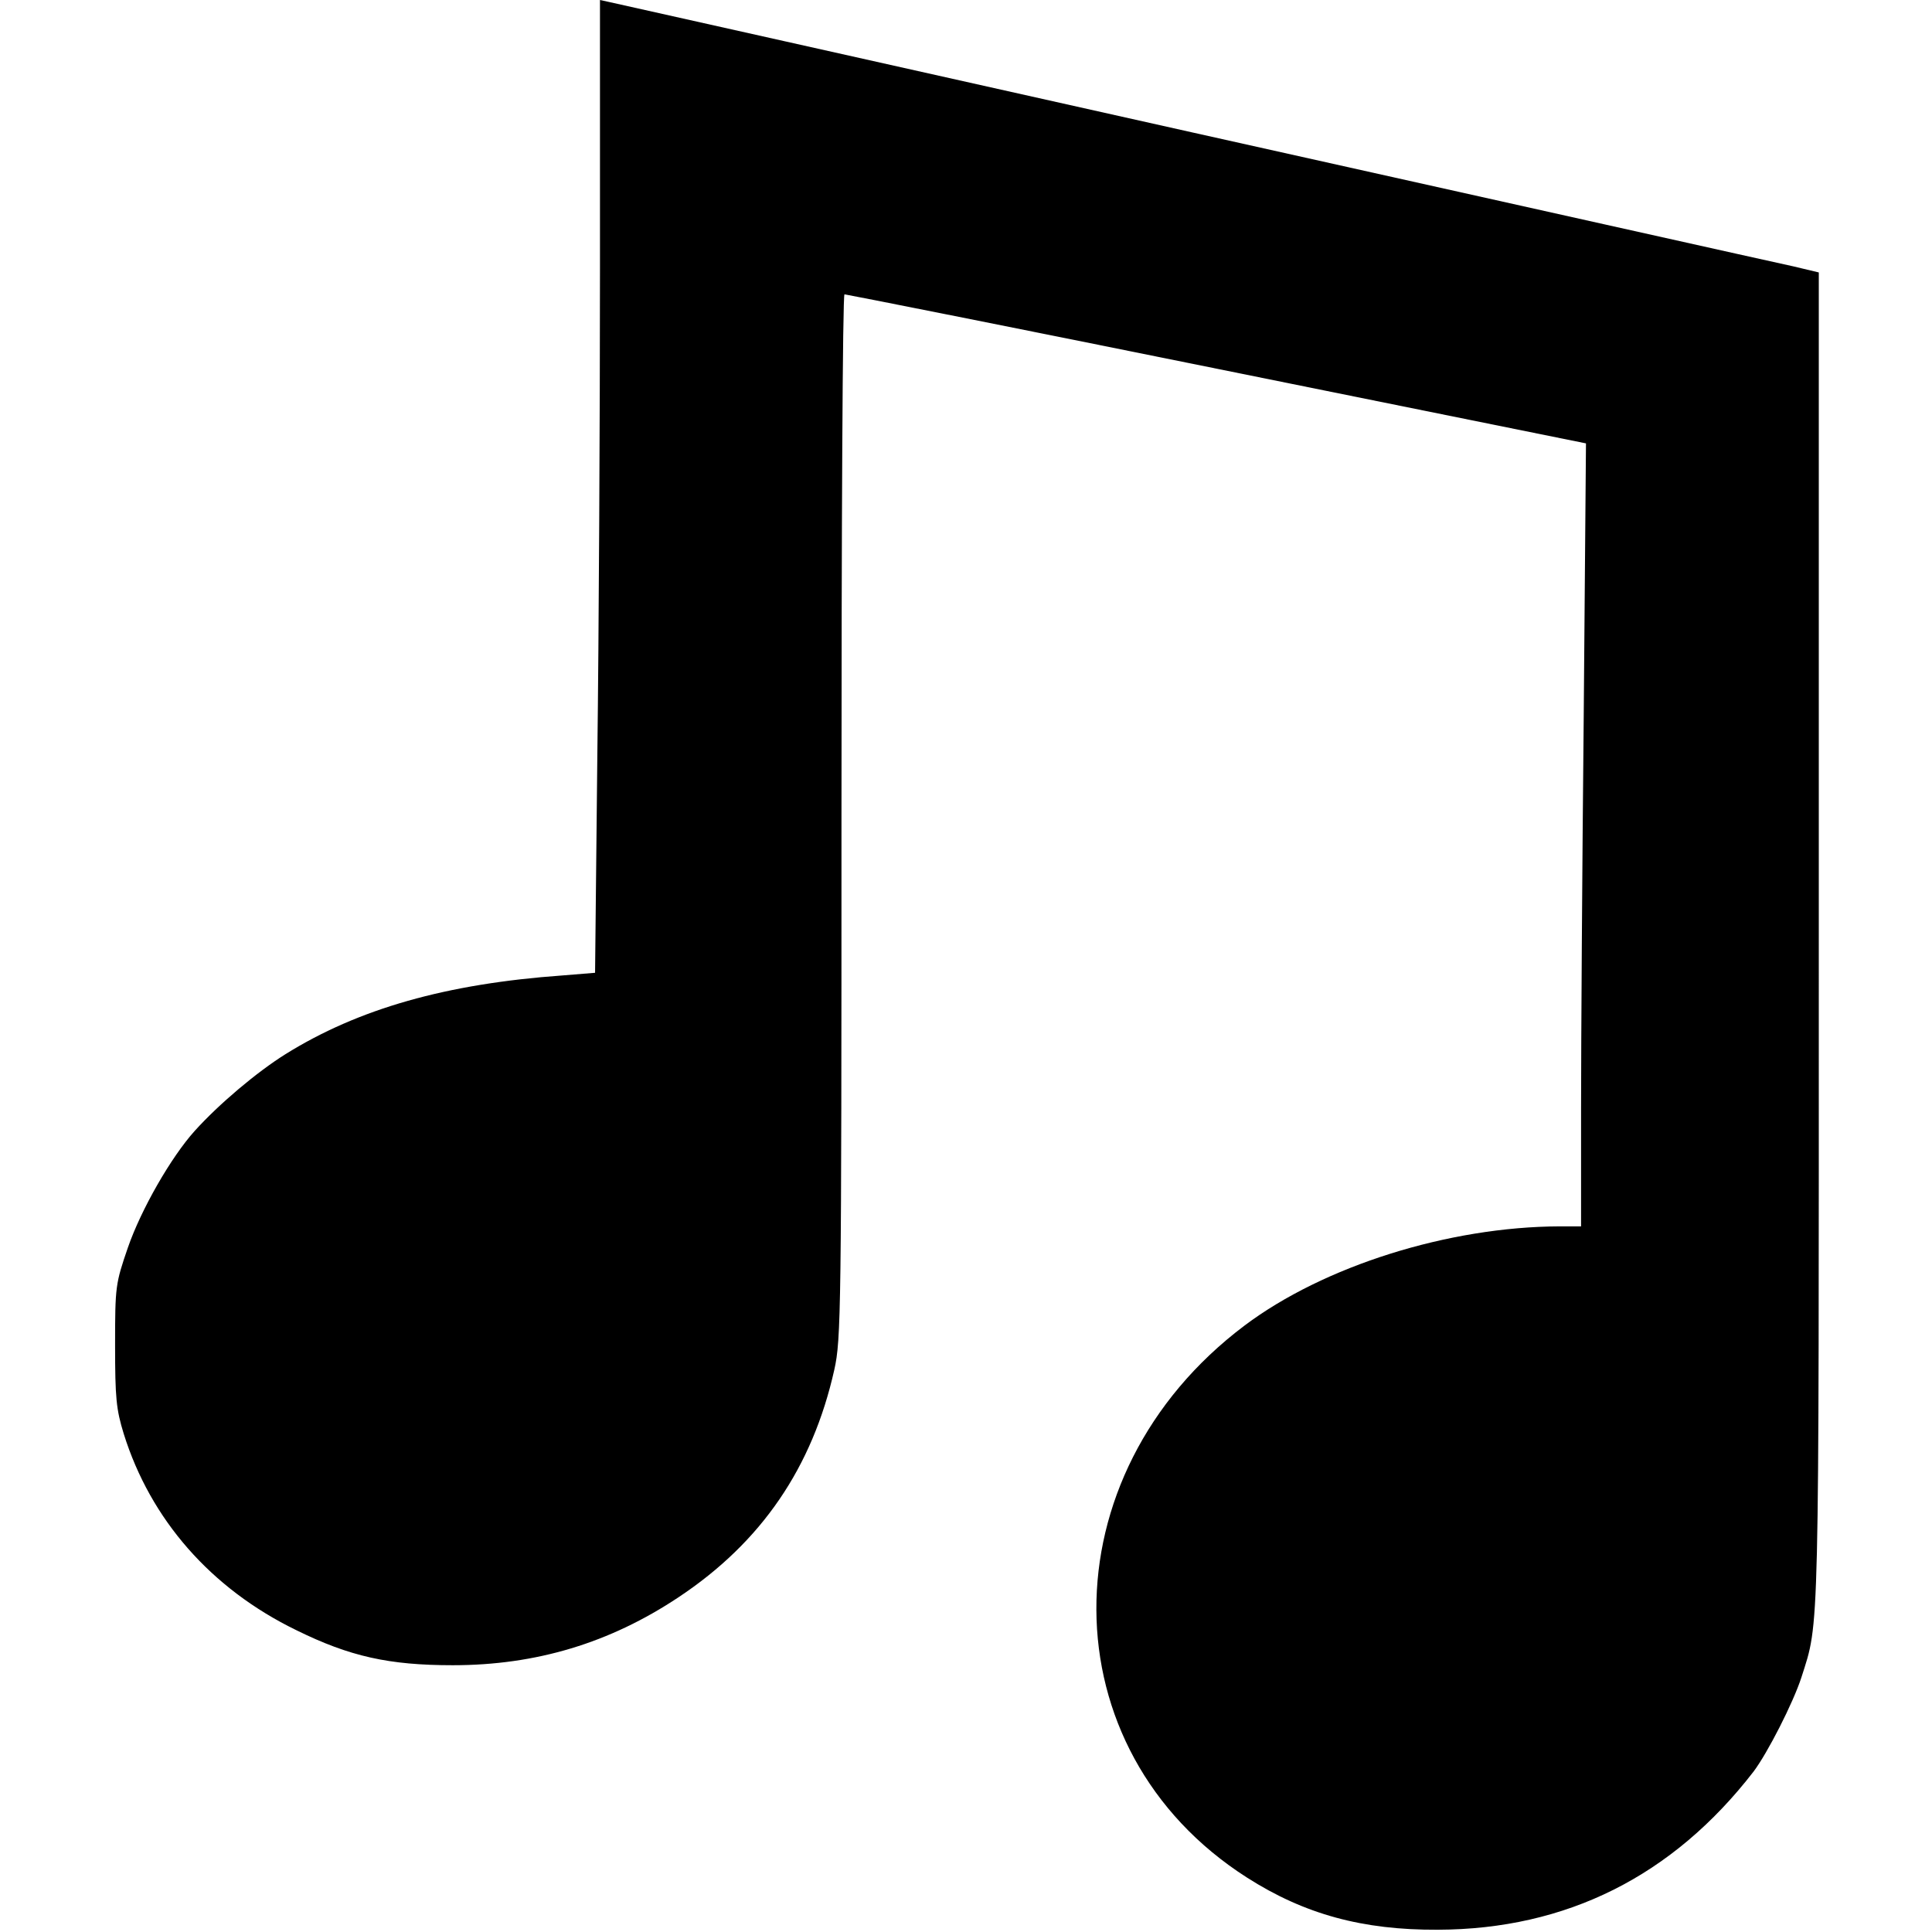 <?xml version="1.0" standalone="no"?>
<!DOCTYPE svg PUBLIC "-//W3C//DTD SVG 20010904//EN"
 "http://www.w3.org/TR/2001/REC-SVG-20010904/DTD/svg10.dtd">
<svg version="1.0" xmlns="http://www.w3.org/2000/svg"
 width="512pt" height="512pt" viewBox="0 0 512 512"
 preserveAspectRatio="xMidYMid meet">
<g transform="translate(0,512) scale(0.1,-0.1)"
fill="#000000" stroke="none">
<path d="M1590 4408 c0 -392 -3 -973 -7 -1290 l-6 -576 -86 -7 c-308 -22 -541
-88 -735 -209 -75 -47 -175 -131 -240 -203 -63 -70 -142 -208 -177 -309 -33
-96 -34 -103 -34 -259 0 -140 3 -170 23 -235 71 -227 231 -410 457 -520 142
-70 246 -93 415 -93 221 0 416 59 598 180 220 146 355 344 413 603 18 81 19
150 19 1468 0 760 3 1382 8 1382 4 0 448 -88 986 -197 l979 -198 -6 -725 c-4
-399 -7 -866 -7 -1037 l0 -313 -57 0 c-294 -1 -625 -105 -835 -263 -526 -396
-523 -1125 7 -1463 152 -97 306 -139 505 -138 341 1 623 142 837 419 37 49
105 182 127 250 48 151 46 78 46 1960 l0 1763 -67 16 c-38 8 -754 168 -1593
355 -839 188 -1535 343 -1547 346 l-23 5 0 -712z"/>
</g>
</svg>
